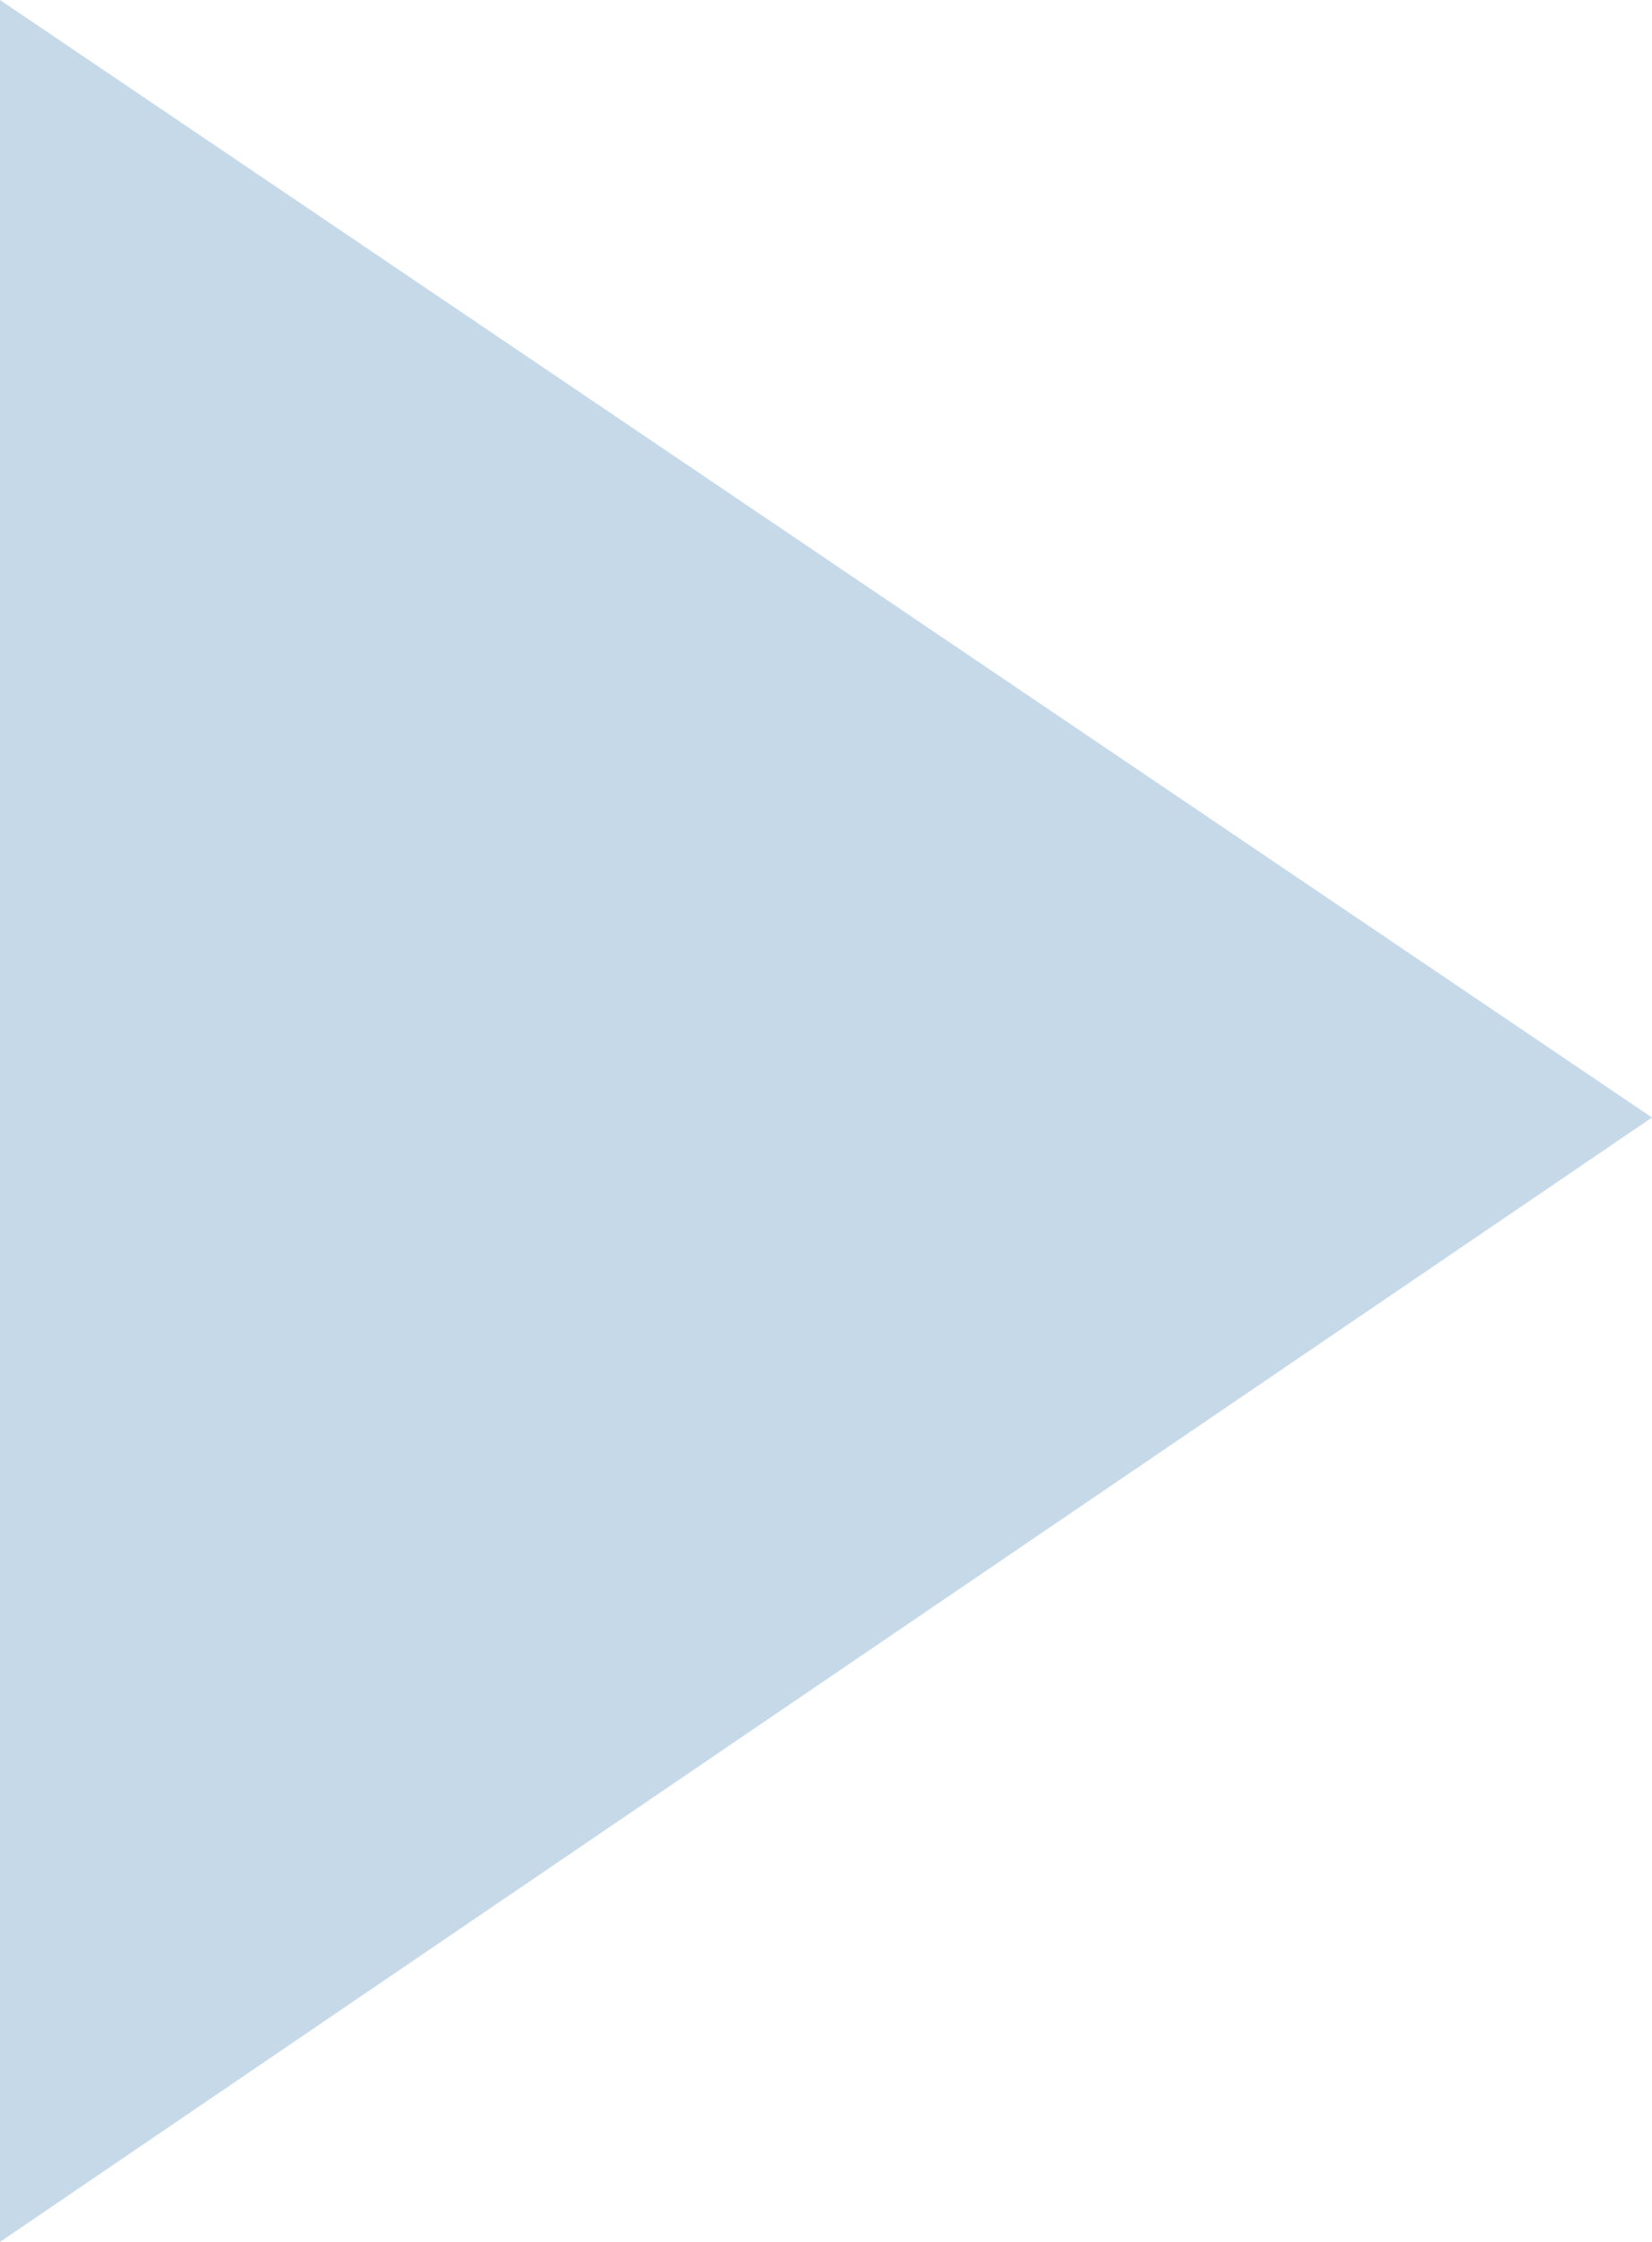 <svg width="14" height="19" viewBox="0 0 14 19" fill="none" xmlns="http://www.w3.org/2000/svg">
<path fill-rule="evenodd" clip-rule="evenodd" d="M14 9.471L0 19L0 12.667L0 6.333L0 0L14 9.471Z" fill="#C6D9E9"/>
</svg>
